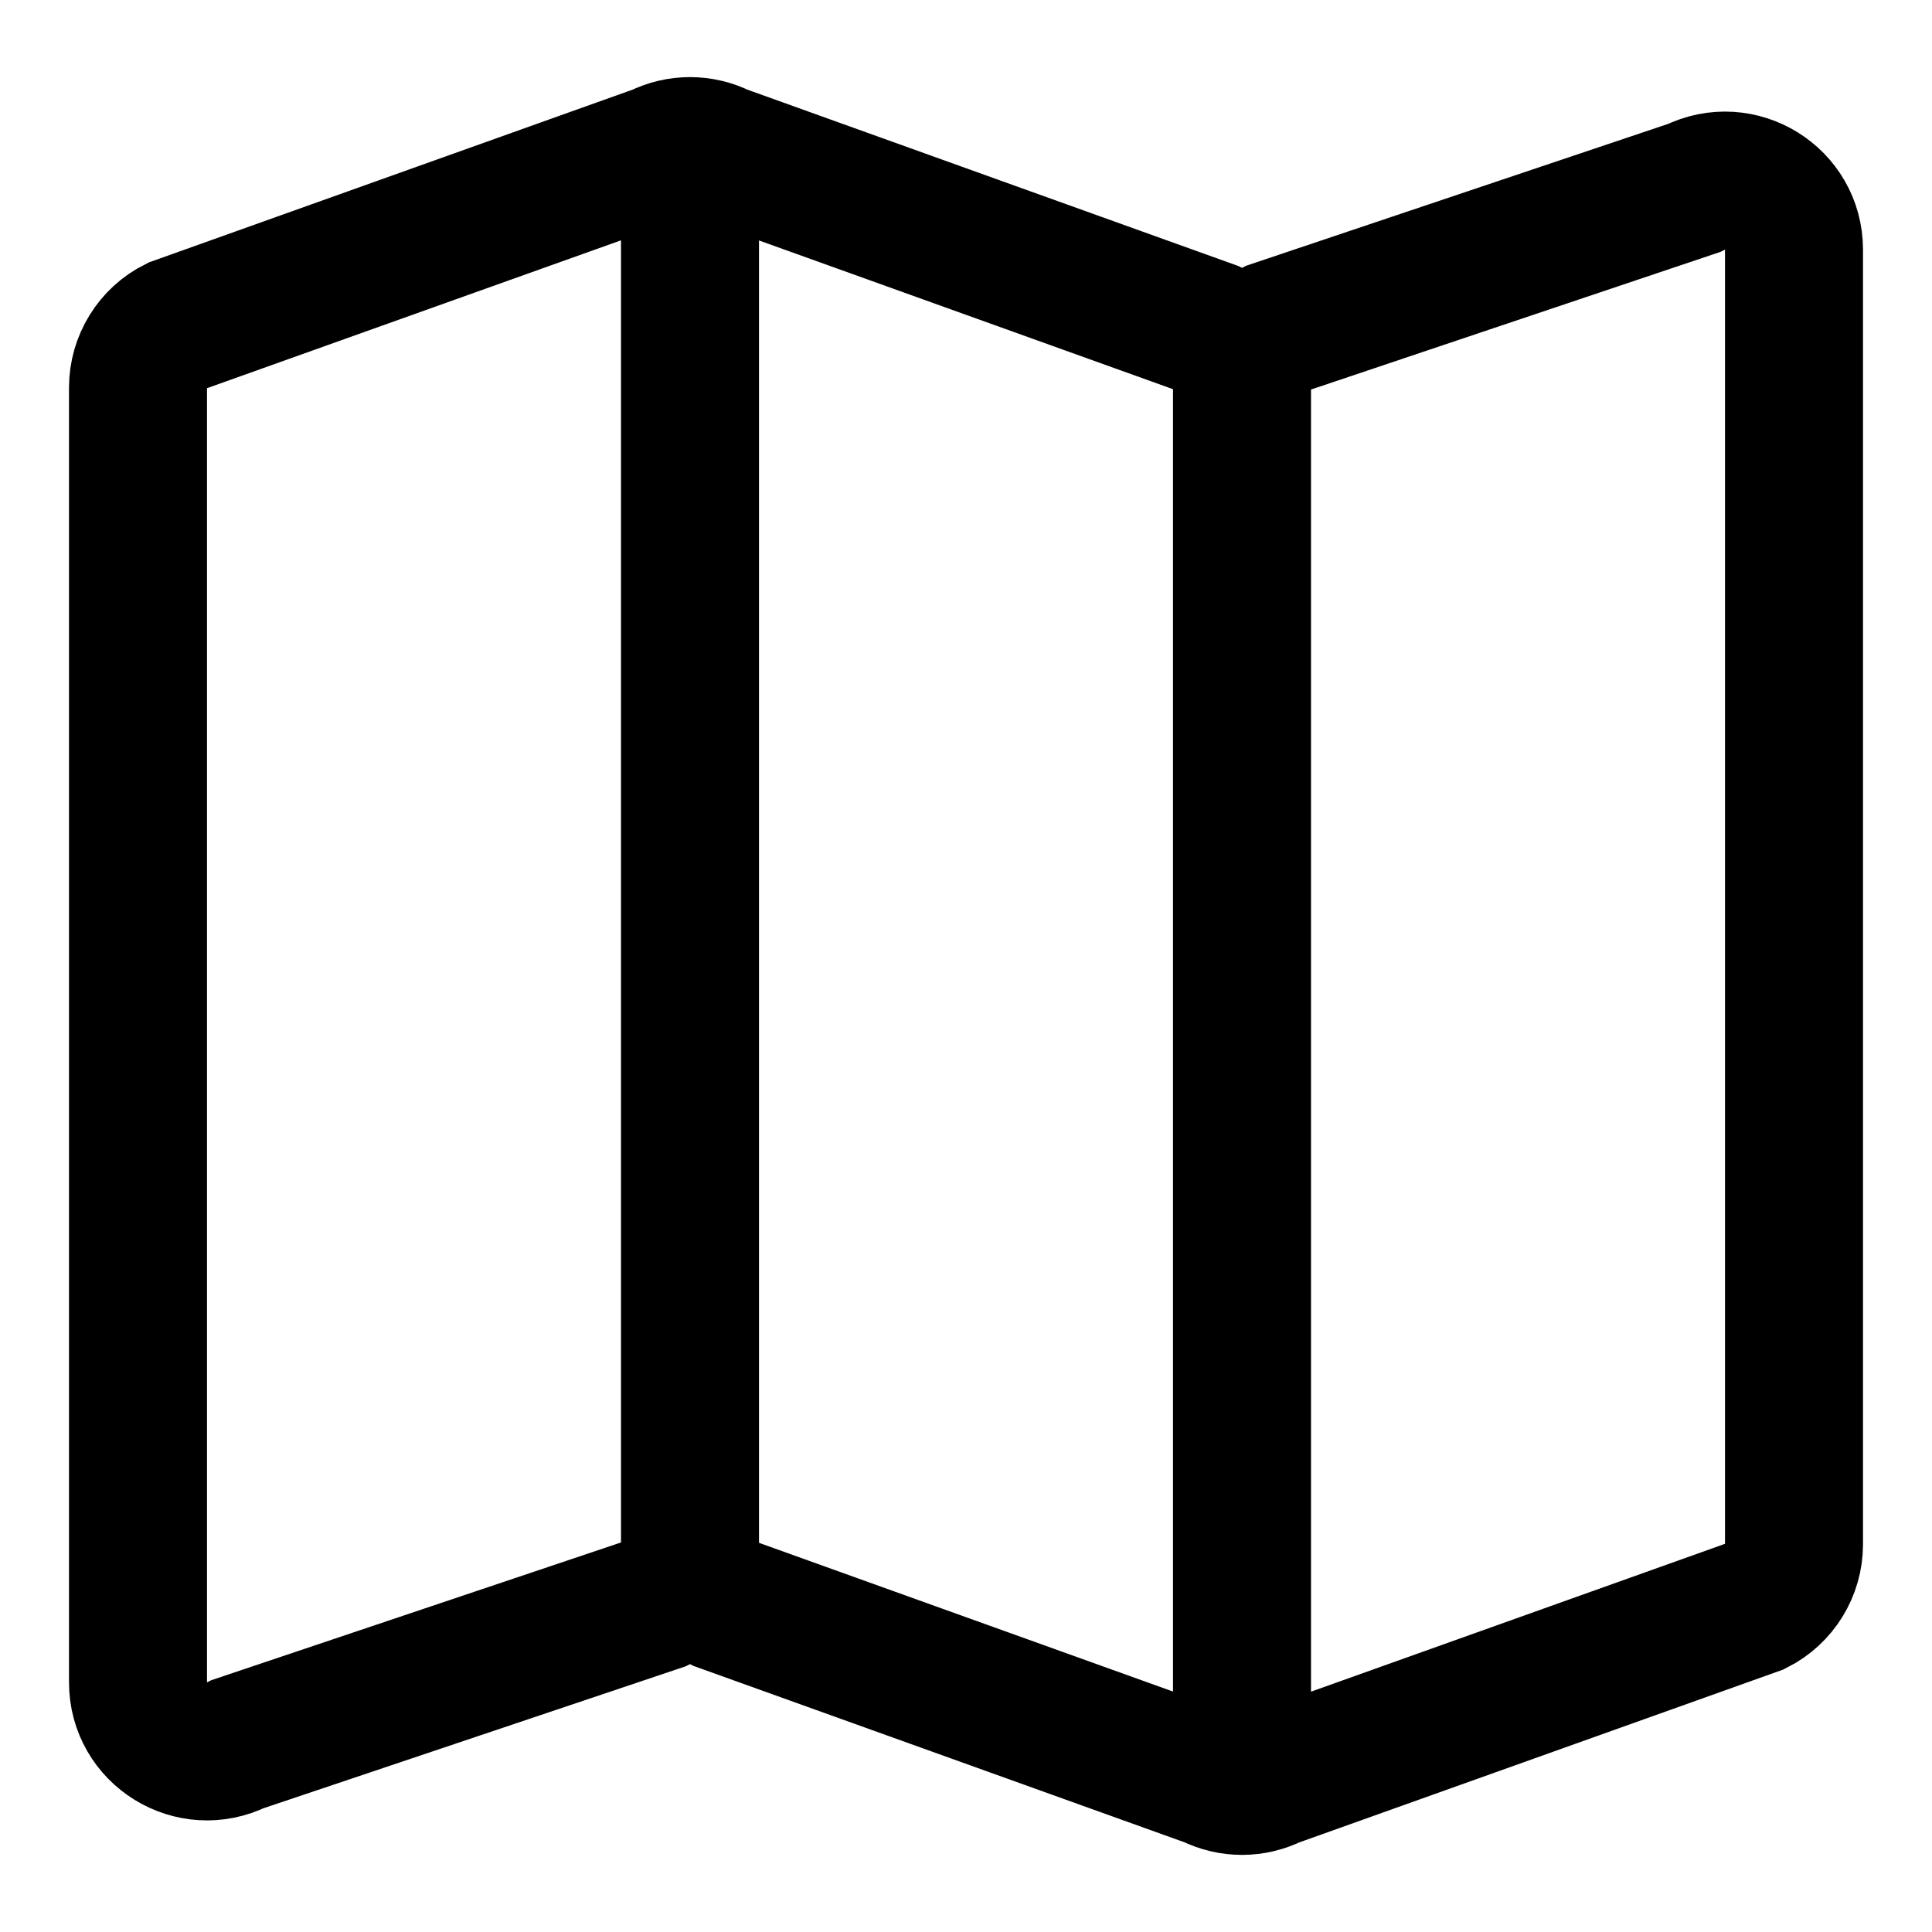 <svg width="14" height="14" viewBox="0 0 14 14" fill="none" xmlns="http://www.w3.org/2000/svg">
<path d="M5 1L5 11.5M9 2.5L9 13M4.776 11.612L1.724 12.638C1.391 12.804 1 12.563 1 12.191V2.809C1 2.62 1.107 2.446 1.276 2.362L4.776 1.112C4.917 1.041 5.083 1.041 5.224 1.112L8.776 2.388C8.917 2.459 9.083 2.459 9.224 2.388L12.276 1.362C12.609 1.196 13 1.437 13 1.809V11.191C13 11.38 12.893 11.553 12.724 11.638L9.224 12.888C9.083 12.959 8.917 12.959 8.776 12.888L5.224 11.612C5.083 11.541 4.917 11.541 4.776 11.612Z" stroke="black"/>
</svg>
